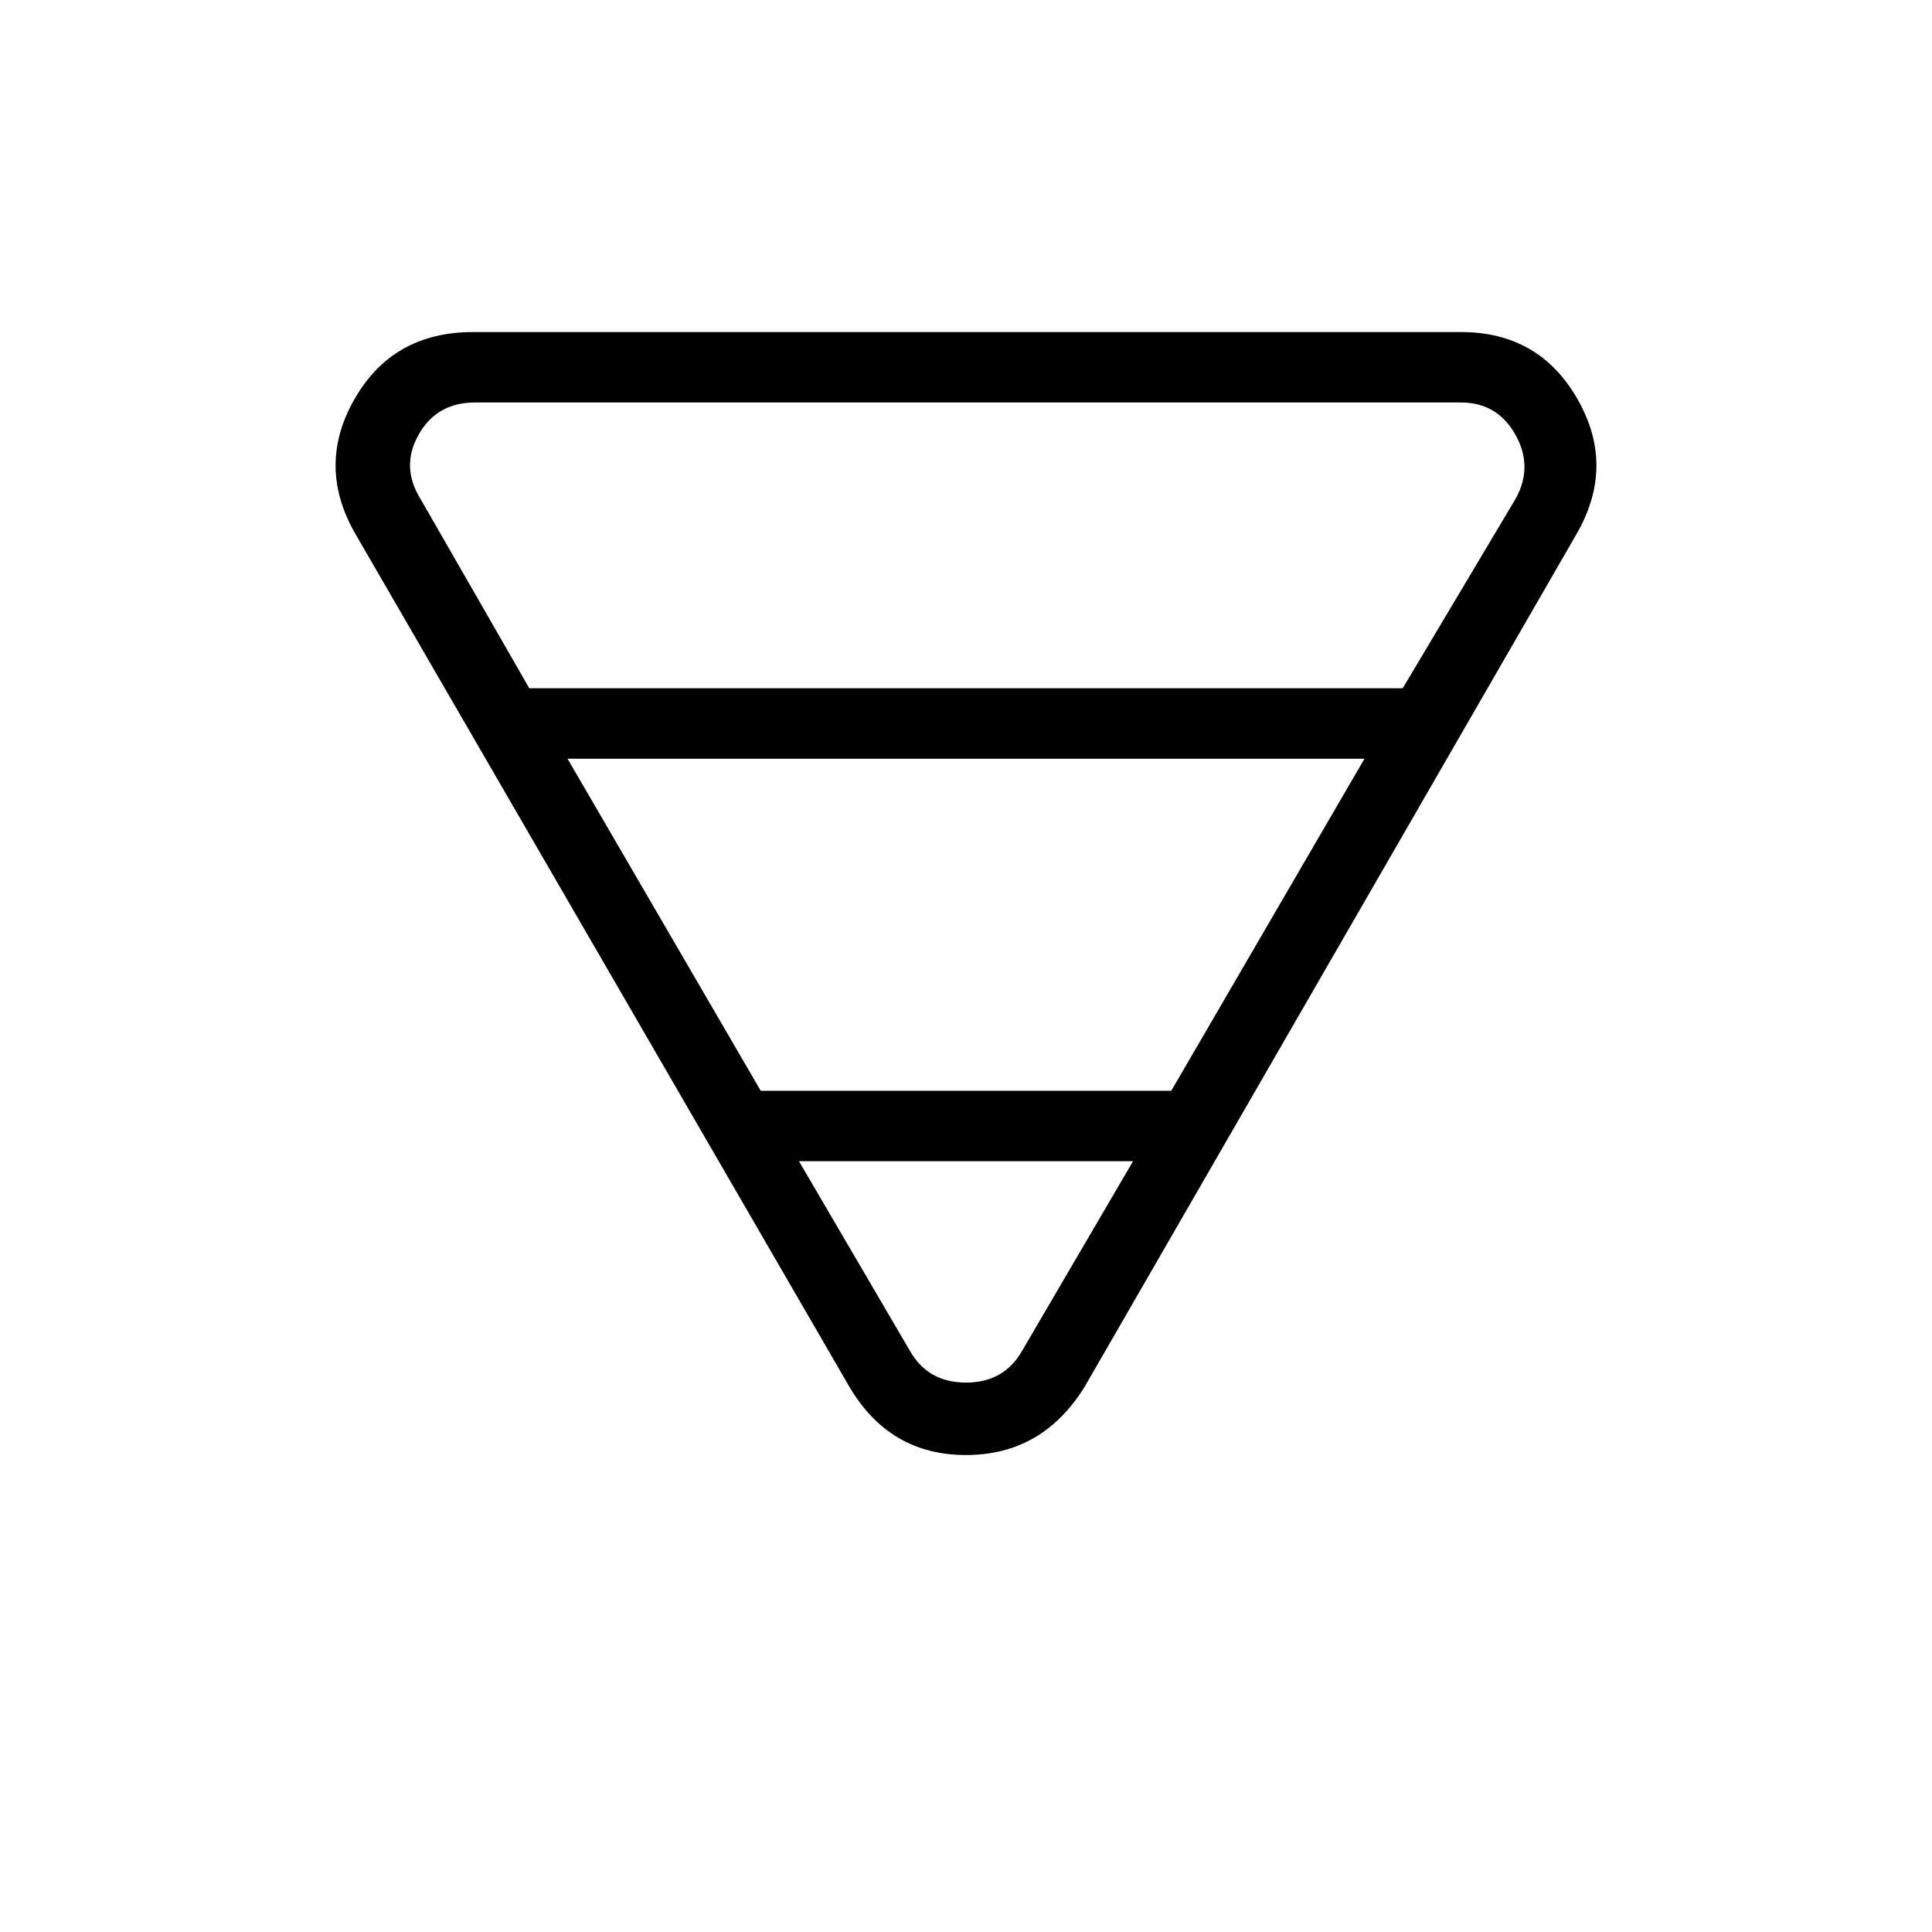 <svg xmlns="http://www.w3.org/2000/svg" height="48" viewBox="0 -960 960 960" width="48"><path d="M235-795h491q38.91 0 57.96 33.5Q803-728 783-694L539-271q-21 34-59 34t-58-34L177-694q-20-34-.96-67.5Q195.09-795 235-795Zm-26 83 54 94h434l56-94q9-16 0-32t-27-16H236q-19 0-28 16t1 32Zm73 129 96 165h204l96-165H282Zm115 200 55 94q9 16 28 16t28-16l55-94H397Z"/></svg>